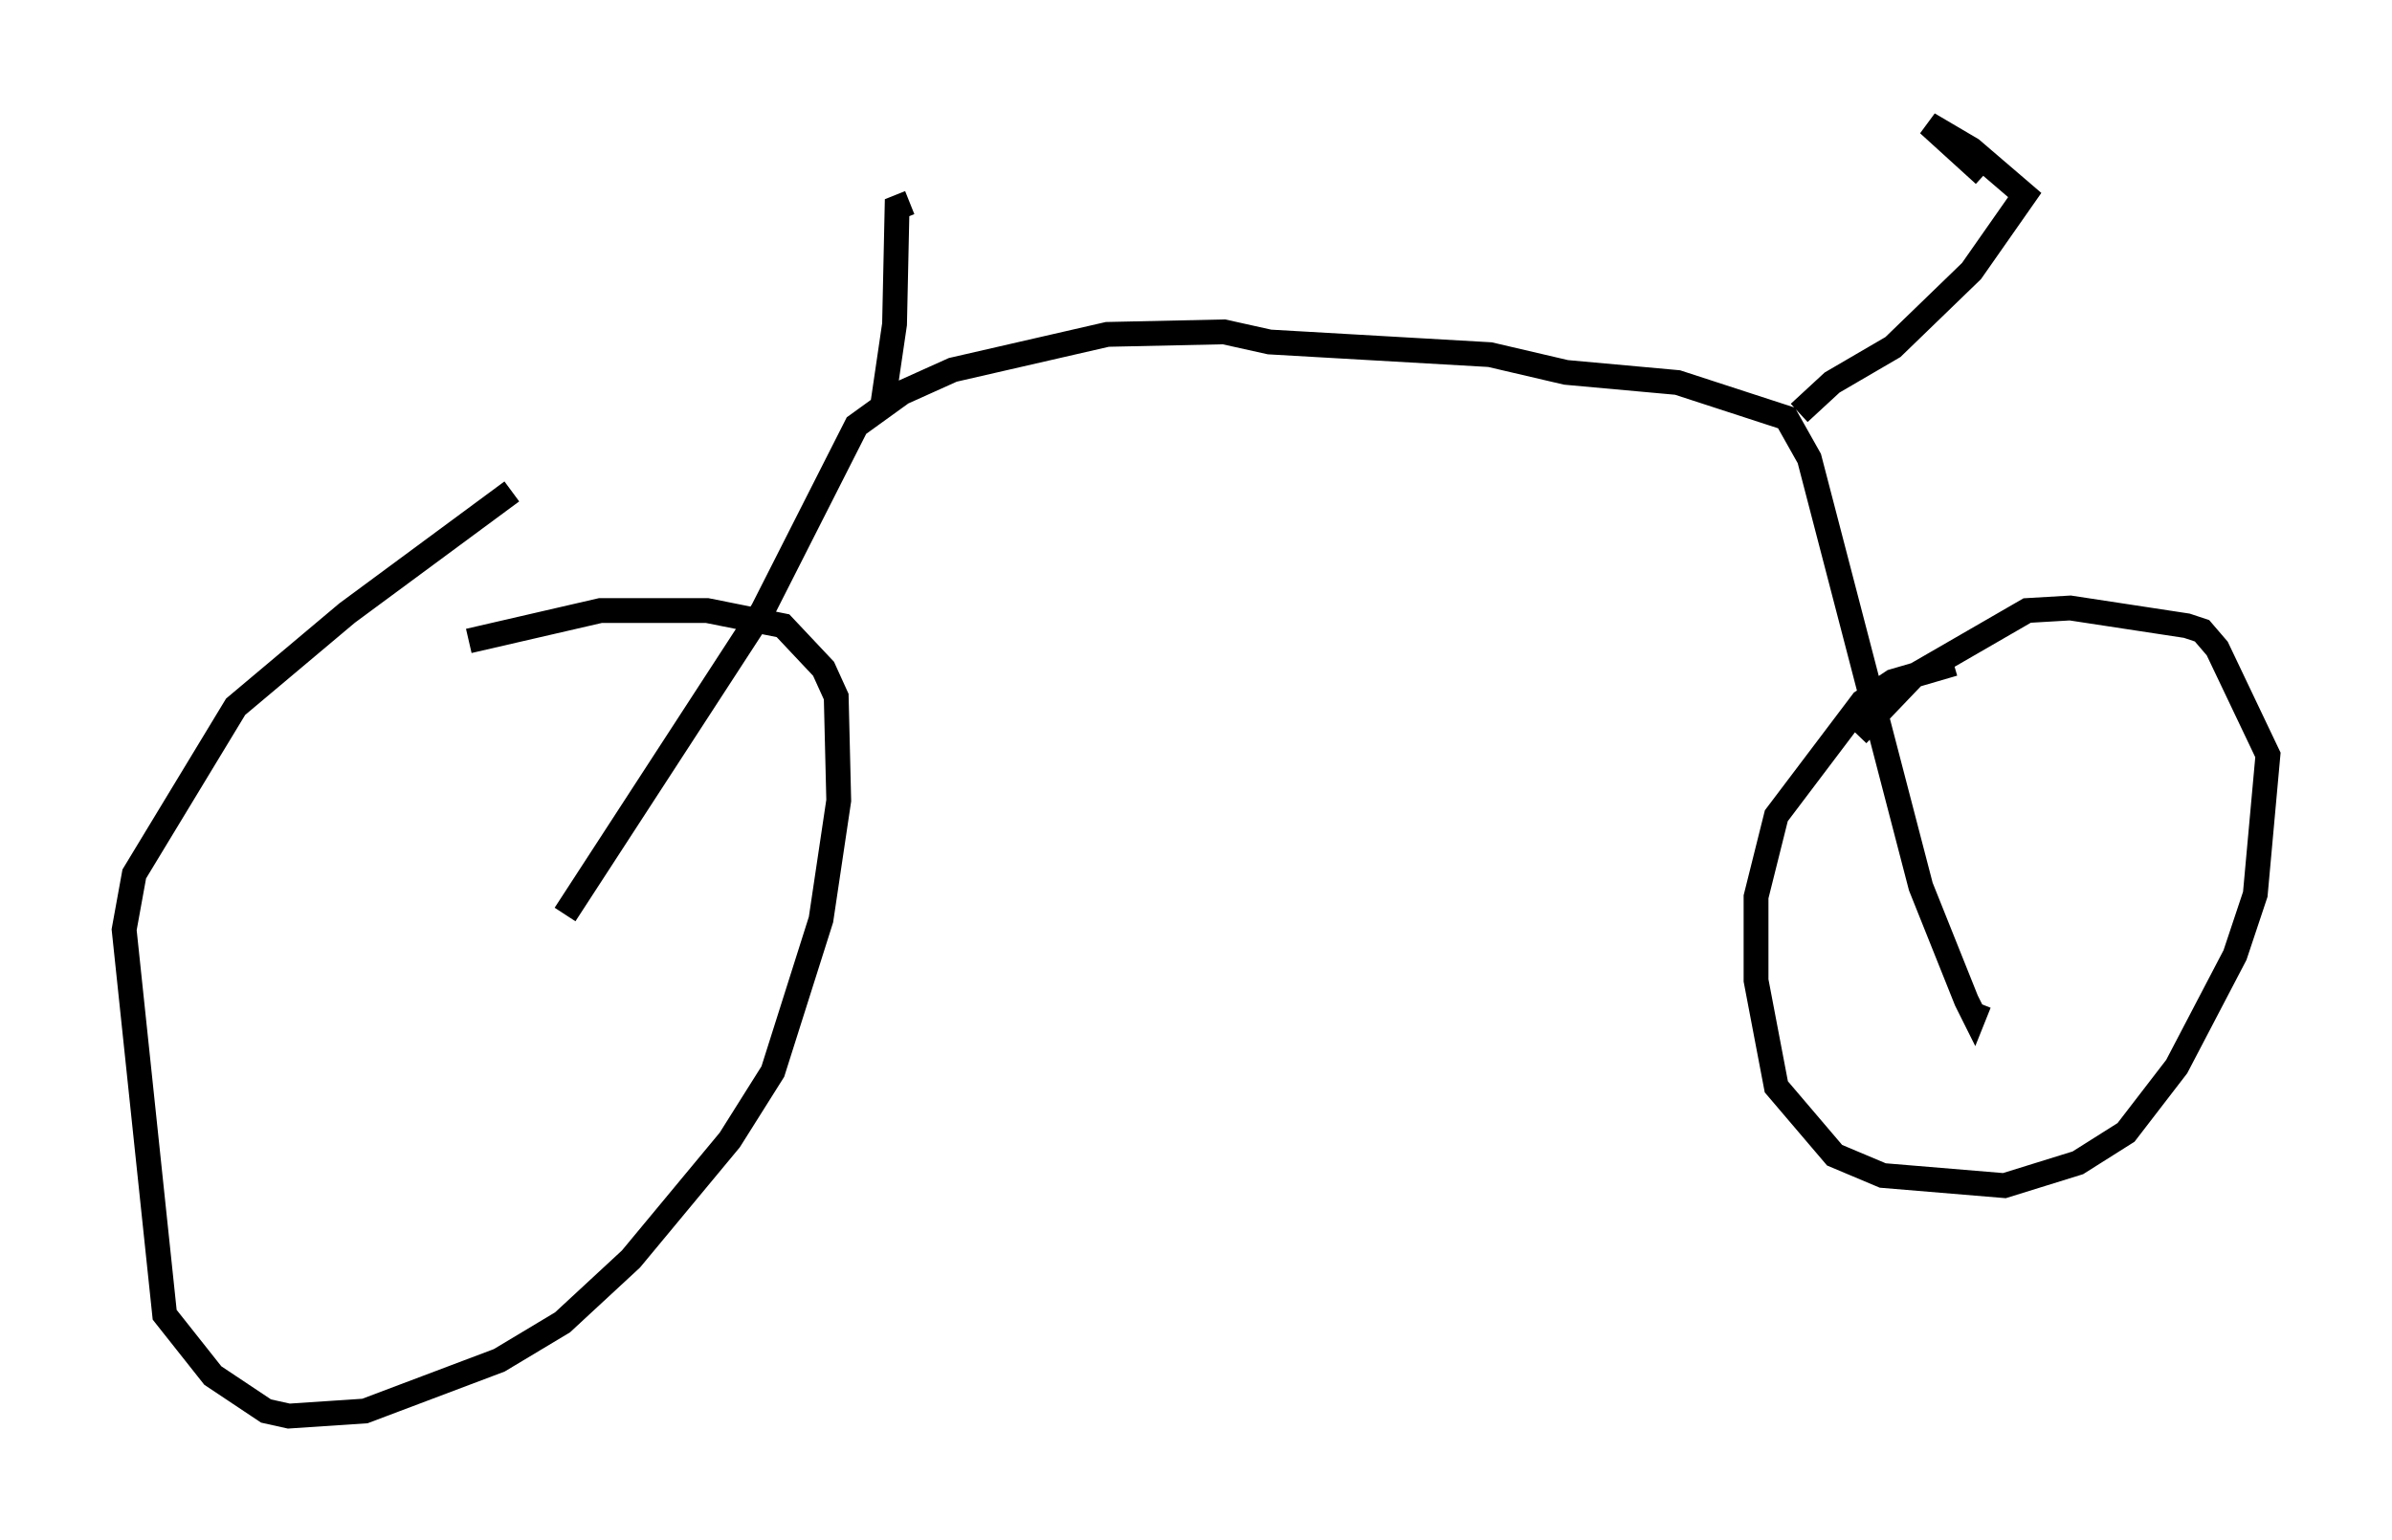 <?xml version="1.0" encoding="utf-8" ?>
<svg baseProfile="full" height="62.063" version="1.1" width="96.363" xmlns="http://www.w3.org/2000/svg" xmlns:ev="http://www.w3.org/2001/xml-events" xmlns:xlink="http://www.w3.org/1999/xlink"><defs /><rect fill="white" height="62.063" width="96.363" x="0" y="0" /><path d="M22.661, 19.088 m-2.042, 0.715 l-6.635, 4.9 -4.492, 3.777 l-4.083, 6.738 -0.408, 2.246 l1.633, 15.517 1.94, 2.45 l2.144, 1.429 0.919, 0.204 l3.063, -0.204 5.41, -2.042 l2.552, -1.531 2.756, -2.552 l3.981, -4.798 1.735, -2.756 l1.94, -6.125 0.715, -4.798 l-0.102, -4.185 -0.51, -1.123 l-1.633, -1.735 -3.063, -0.613 l-4.288, 0.0 -5.308, 1.225 m59.821, 0.919 l-2.45, 0.715 -1.225, 0.817 l-3.471, 4.594 -0.817, 3.267 l0.0, 3.369 0.817, 4.288 l2.348, 2.756 1.94, 0.817 l4.9, 0.408 2.96, -0.919 l1.94, -1.225 2.042, -2.654 l2.348, -4.492 0.817, -2.45 l0.51, -5.615 -2.042, -4.288 l-0.613, -0.715 -0.613, -0.204 l-4.696, -0.715 -1.735, 0.102 l-4.594, 2.654 -2.246, 2.348 m-52.063, 7.248 l7.963, -12.25 3.777, -7.452 l1.838, -1.327 2.042, -0.919 l6.227, -1.429 4.696, -0.102 l1.838, 0.408 8.881, 0.51 l3.063, 0.715 4.492, 0.408 l4.39, 1.429 0.919, 1.633 l4.492, 17.252 1.838, 4.594 l0.306, 0.613 0.204, -0.51 m-7.248, -23.786 l1.327, -1.225 2.45, -1.429 l3.165, -3.063 2.144, -3.063 l-2.144, -1.838 -1.735, -1.021 l2.246, 2.042 m-44.407, 9.494 l0.51, -3.471 0.102, -4.696 l0.51, -0.204 " fill="none" stroke="black" stroke-width="1" /></svg>